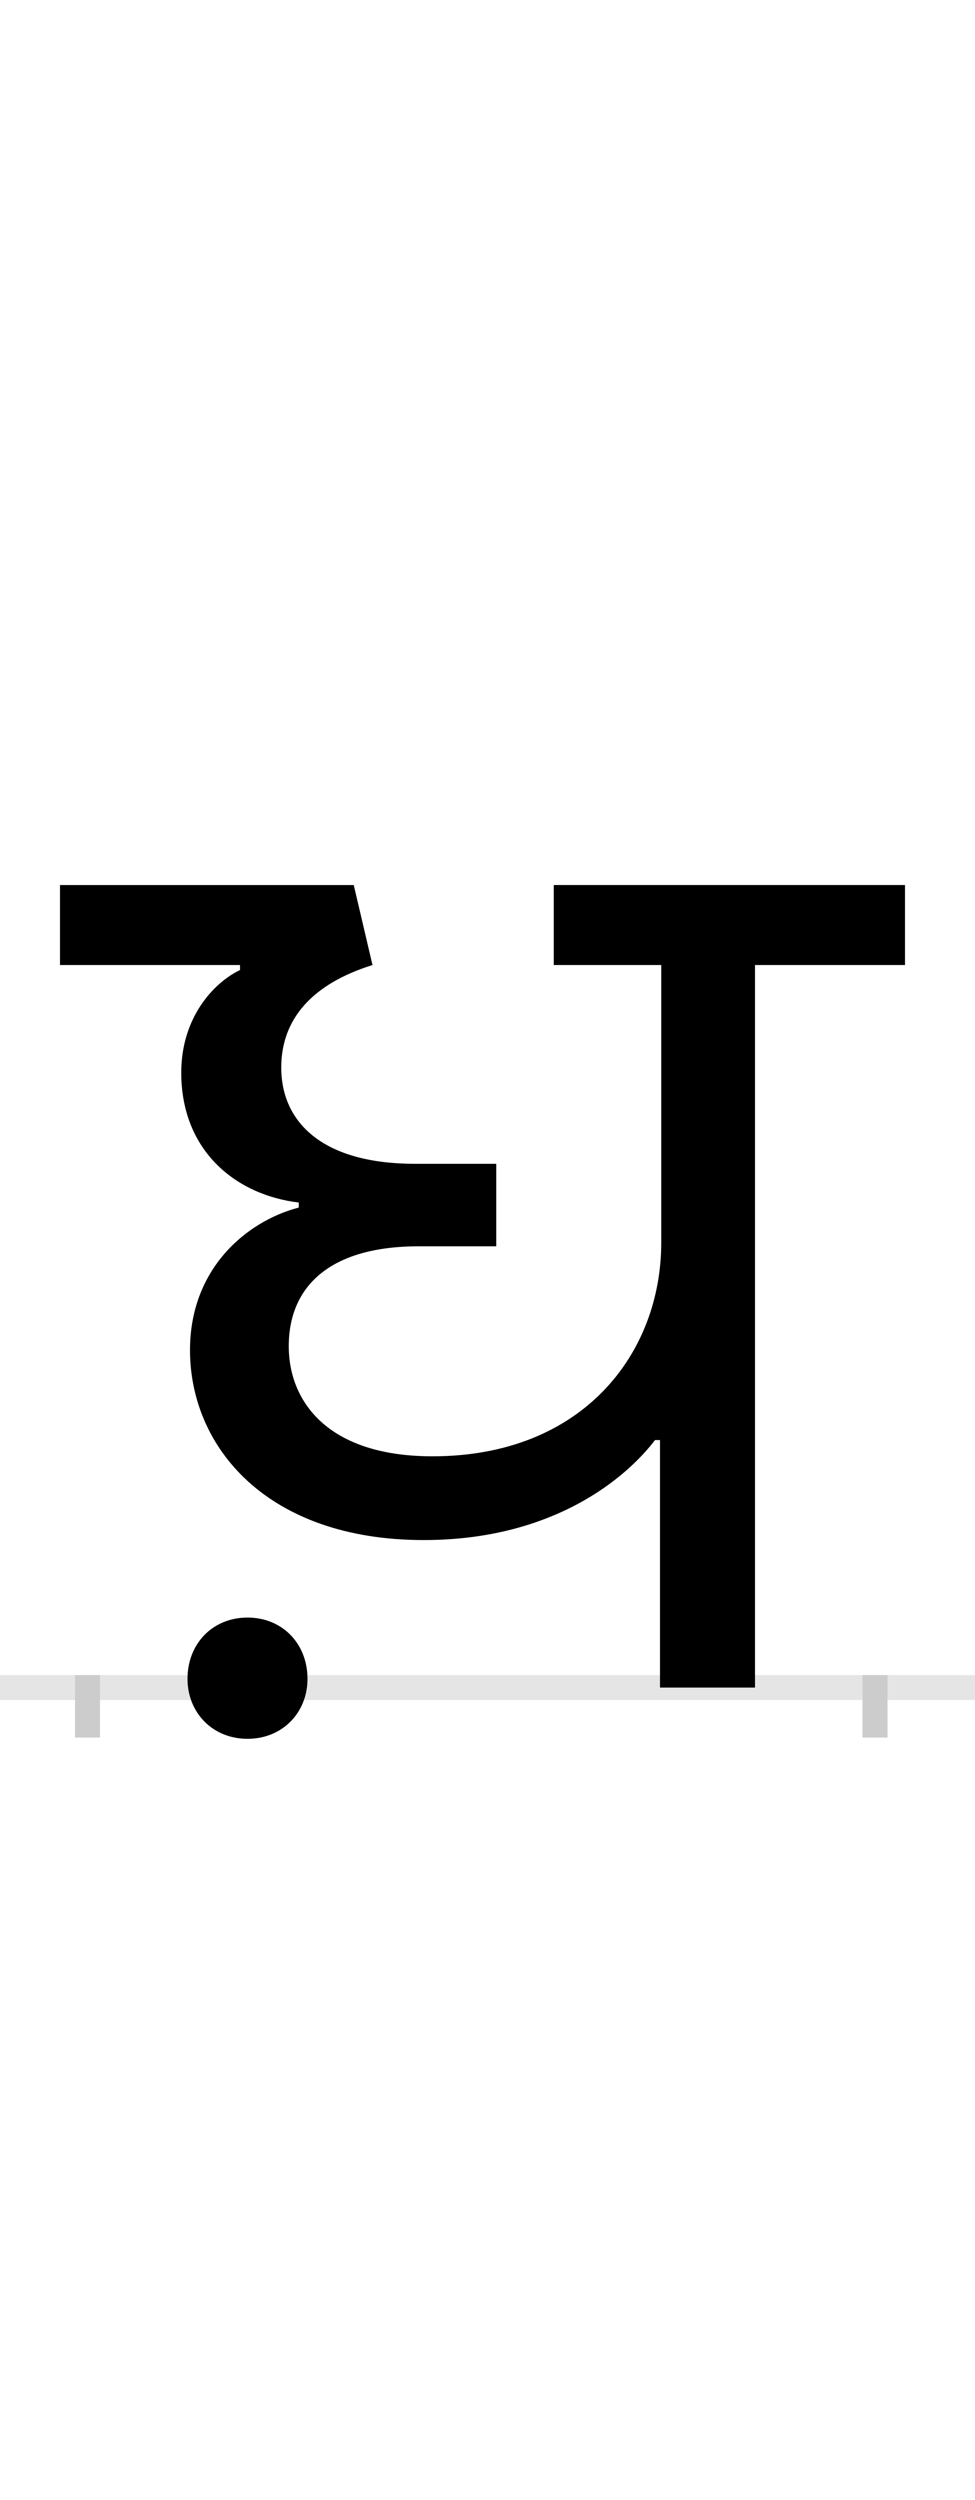 <?xml version="1.0" encoding="UTF-8"?>
<svg height="200.0" version="1.1" width="78.0" xmlns="http://www.w3.org/2000/svg" xmlns:xlink="http://www.w3.org/1999/xlink">
 <rect width="100%" height="100%" fill="#808080" stroke="none"/>
 <path d="M0,0 l78,0 l0,200 l-78,0 Z M0,0" fill="rgb(255,255,255)" transform="matrix(1,0,0,-1,0.0,200.0)"/>
 <path d="M0,0 l78,0" fill="none" stroke="rgb(229,229,229)" stroke-width="2" transform="matrix(1,0,0,-1,0.0,135.0)"/>
 <path d="M0,1 l0,-5" fill="none" stroke="rgb(204,204,204)" stroke-width="2" transform="matrix(1,0,0,-1,7.0,135.0)"/>
 <path d="M0,1 l0,-5" fill="none" stroke="rgb(204,204,204)" stroke-width="2" transform="matrix(1,0,0,-1,70.0,135.0)"/>
 <path d="M534,0 l0,578 l120,0 l0,64 l-281,0 l0,-64 l86,0 l0,-222 c0,-89,-63,-171,-183,-171 c-85,0,-115,45,-115,88 c0,48,33,80,104,80 l62,0 l0,66 l-65,0 c-75,0,-107,34,-107,77 c0,39,25,67,73,82 l-15,64 l-235,0 l0,-64 l144,0 l0,-4 c-21,-10,-47,-38,-47,-82 c0,-63,44,-98,94,-104 l0,-4 c-42,-11,-87,-49,-87,-114 c0,-78,62,-152,187,-152 c105,0,163,51,185,80 l4,0 l0,-198 Z M80,7 c0,-27,20,-48,48,-48 c28,0,48,21,48,48 c0,28,-20,49,-48,49 c-28,0,-48,-21,-48,-49 Z M80,7" fill="rgb(0,0,0)" transform="matrix(0.1,0.0,0.0,-0.1,7.0,135.0)"/>
</svg>